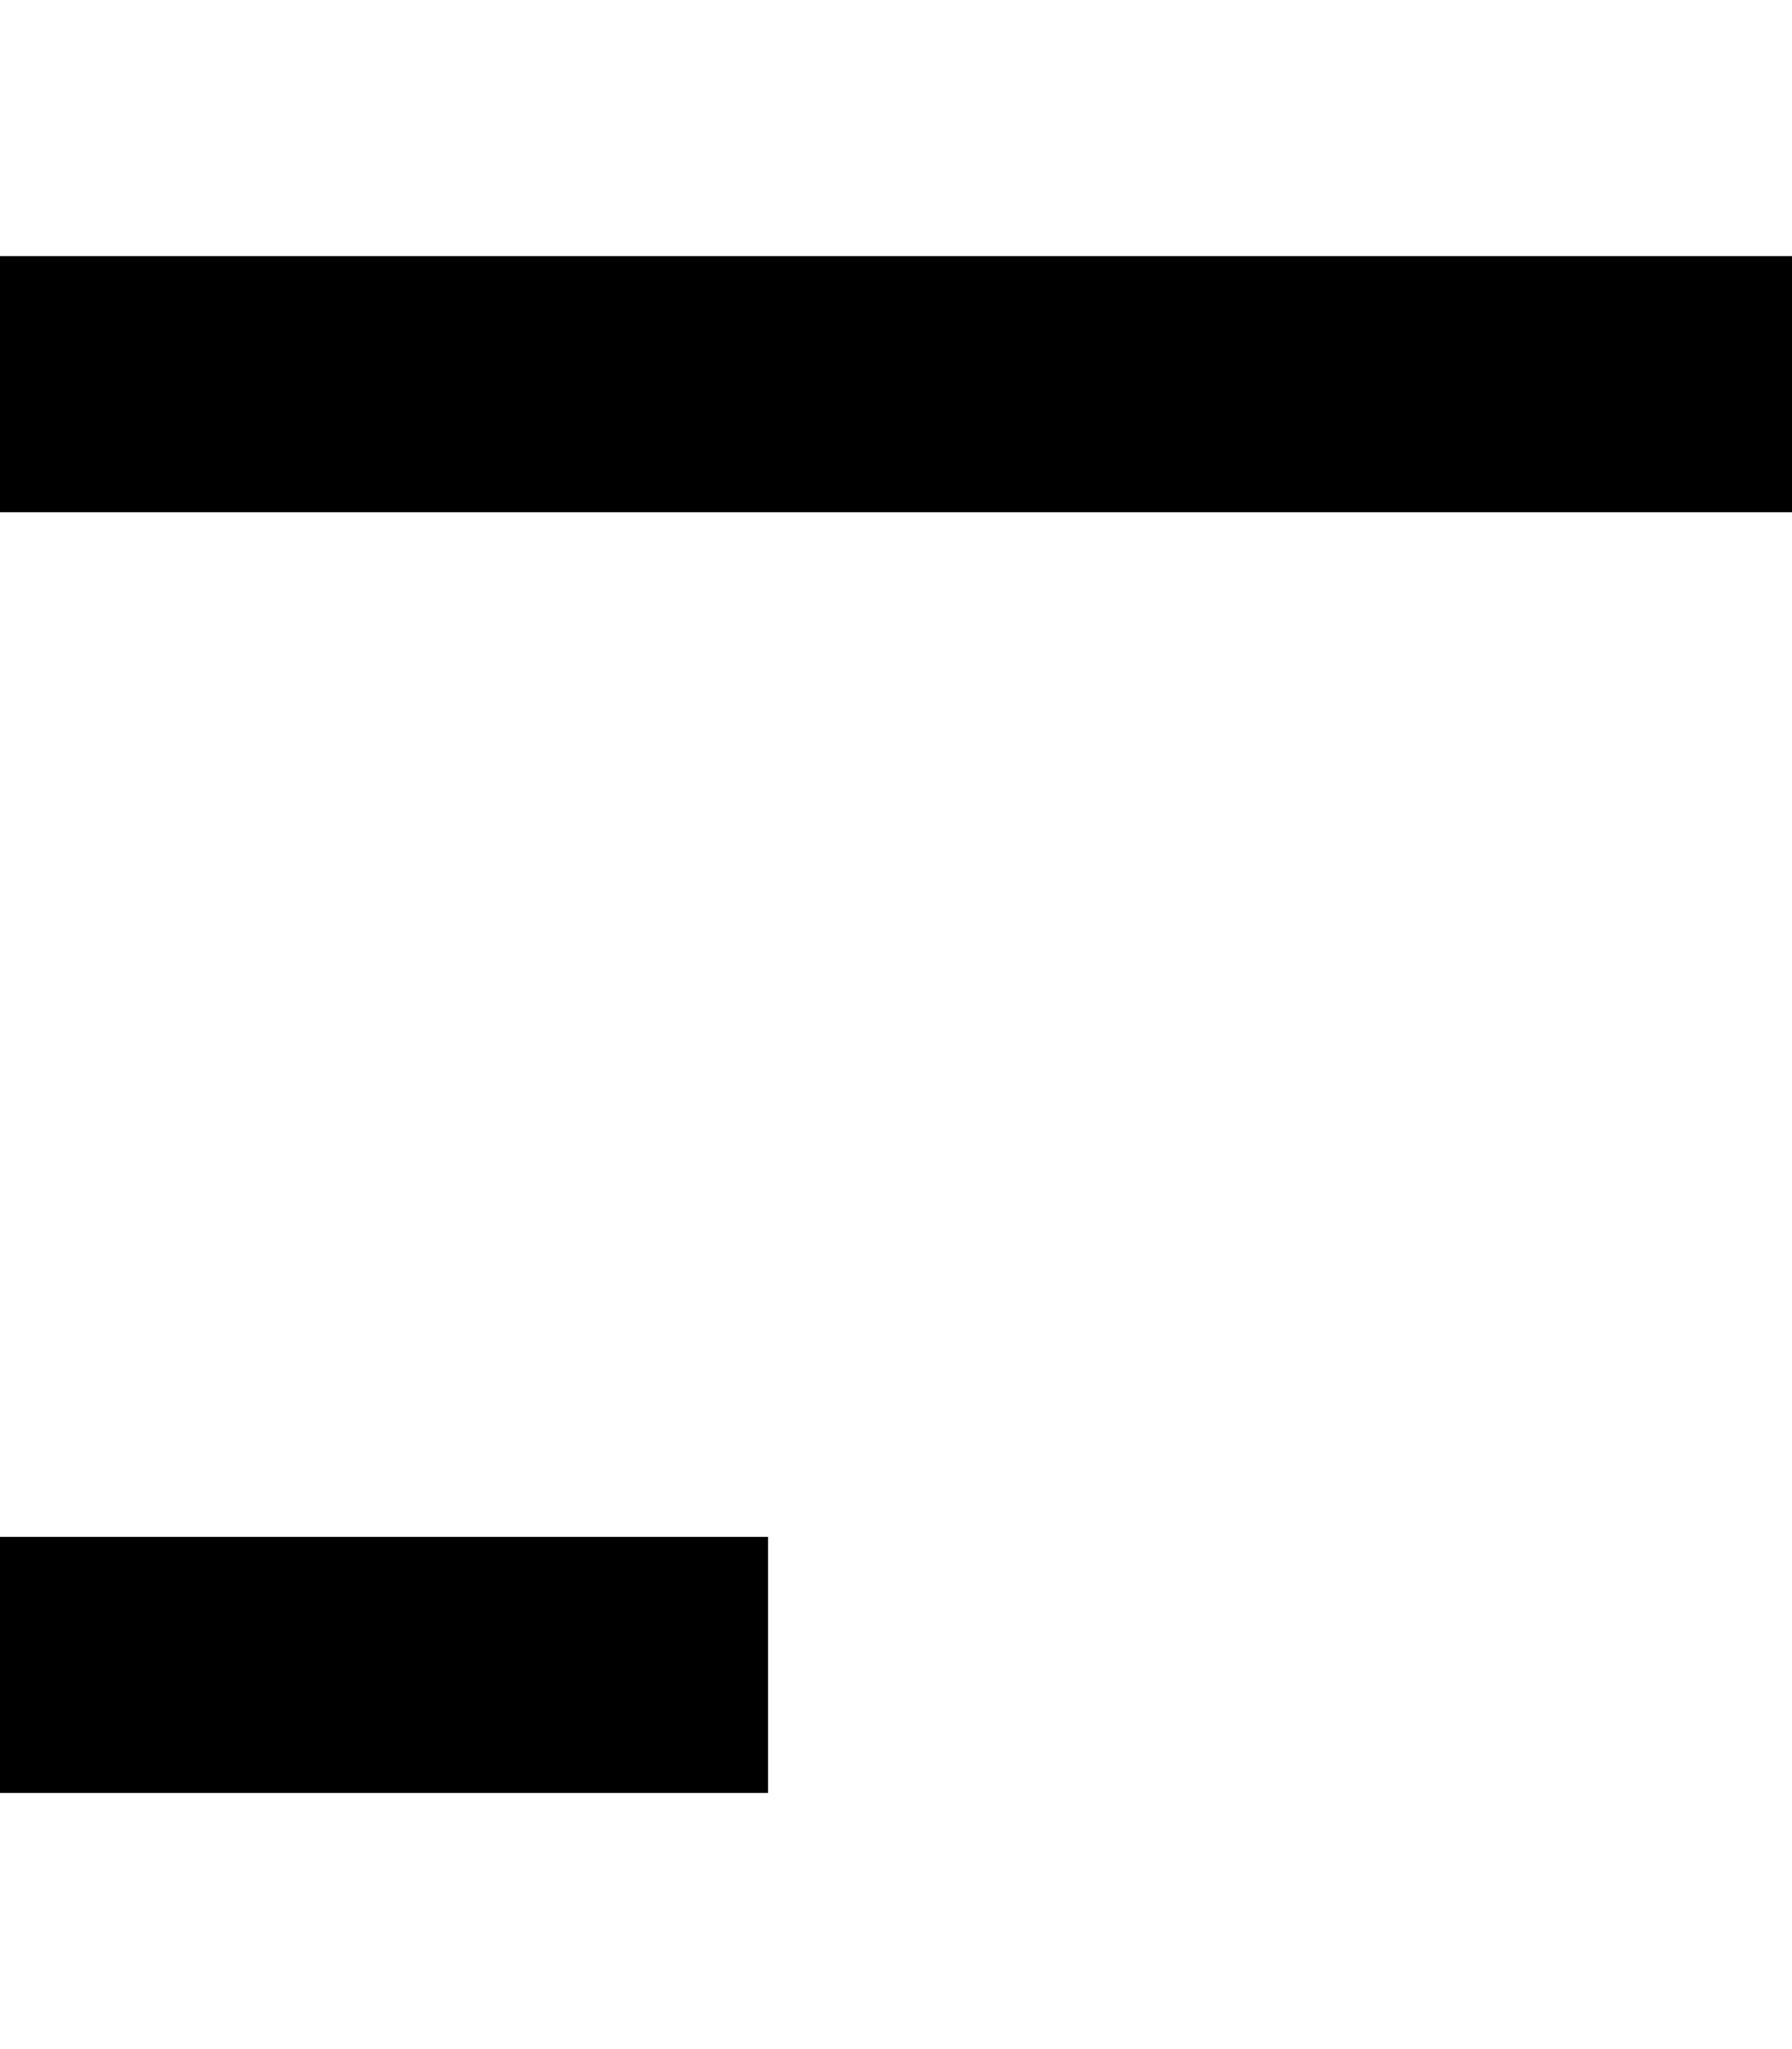 <svg xmlns="http://www.w3.org/2000/svg" viewBox="0 0 448 512"><defs><style>.fa-secondary{opacity:.4}</style></defs><path class="fa-secondary" d=""/><path class="fa-primary" d="M448 64L0 64l0 64 448 0 0-64zM192 384L0 384l0 64 192 0 0-64z"/></svg>
